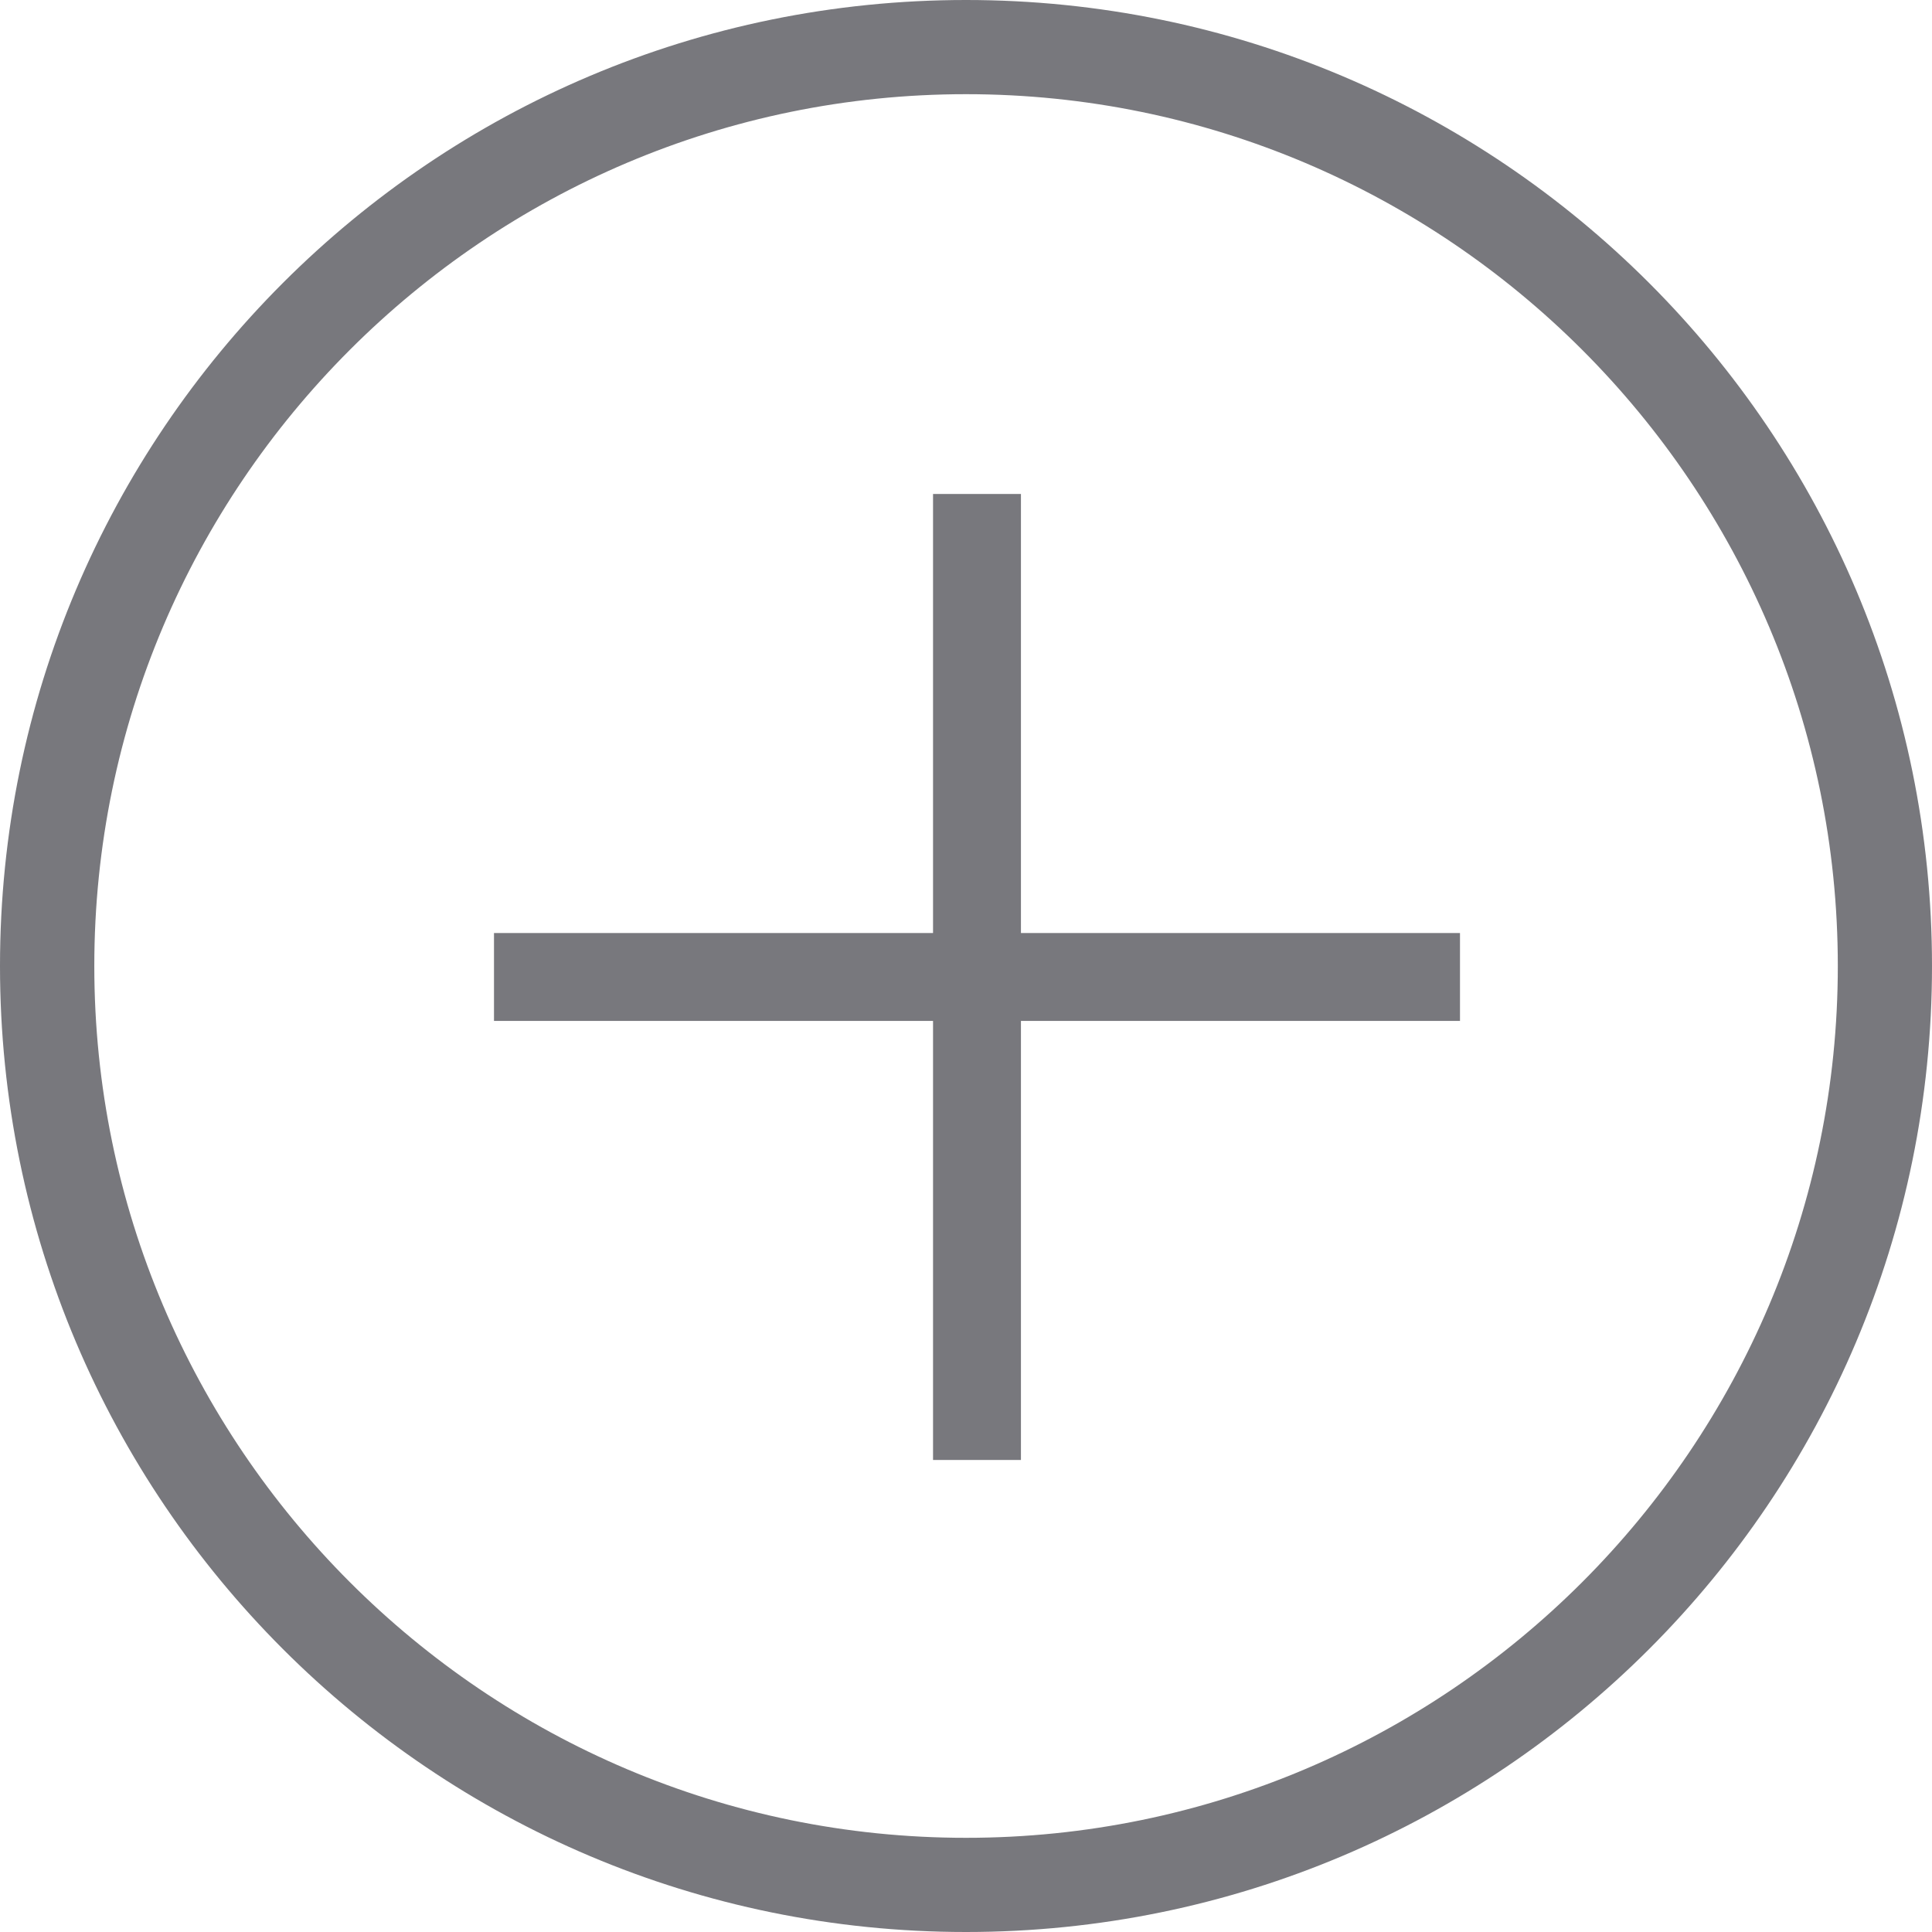 <svg width="16px" height="16px" viewBox="0 0 16 16" version="1.1" xmlns="http://www.w3.org/2000/svg" xmlns:xlink="http://www.w3.org/1999/xlink">
    <title>3479B9A7-E86A-4F16-A0F0-530F192E6D0F</title>
    <g id="Message" stroke="none" stroke-width="1" fill="none" fill-rule="evenodd">
        <g id="2.0-Message-Mail-2" transform="translate(-915, -136)" fill="#78787D">
            <g id="Group-13" transform="translate(145, 16)">
                <g id="Group-2-Copy" transform="translate(12, 48)">
                    <path d="M766,72 C770.419,72 774,75.582 774,80 C774,84.419 770.419,88 766,88 C761.582,88 758,84.419 758,80 C758,75.581 761.582,72 766,72 Z M766,72.78 C762.019,72.78 758.781,76.019 758.781,80 C758.781,83.981 762.019,87.22 766,87.22 C769.981,87.22 773.22,83.981 773.22,80 C773.22,76.019 769.981,72.78 766,72.78 Z M766.455,76.091 L766.455,79.727 L770.091,79.727 L770.091,80.455 L766.455,80.455 L766.455,84.091 L765.727,84.091 L765.727,80.455 L762.091,80.455 L762.091,79.727 L765.727,79.727 L765.727,76.091 L766.455,76.091 Z" id="plus-copy"></path>
                </g>
            </g>
        </g>
    </g>
</svg>
